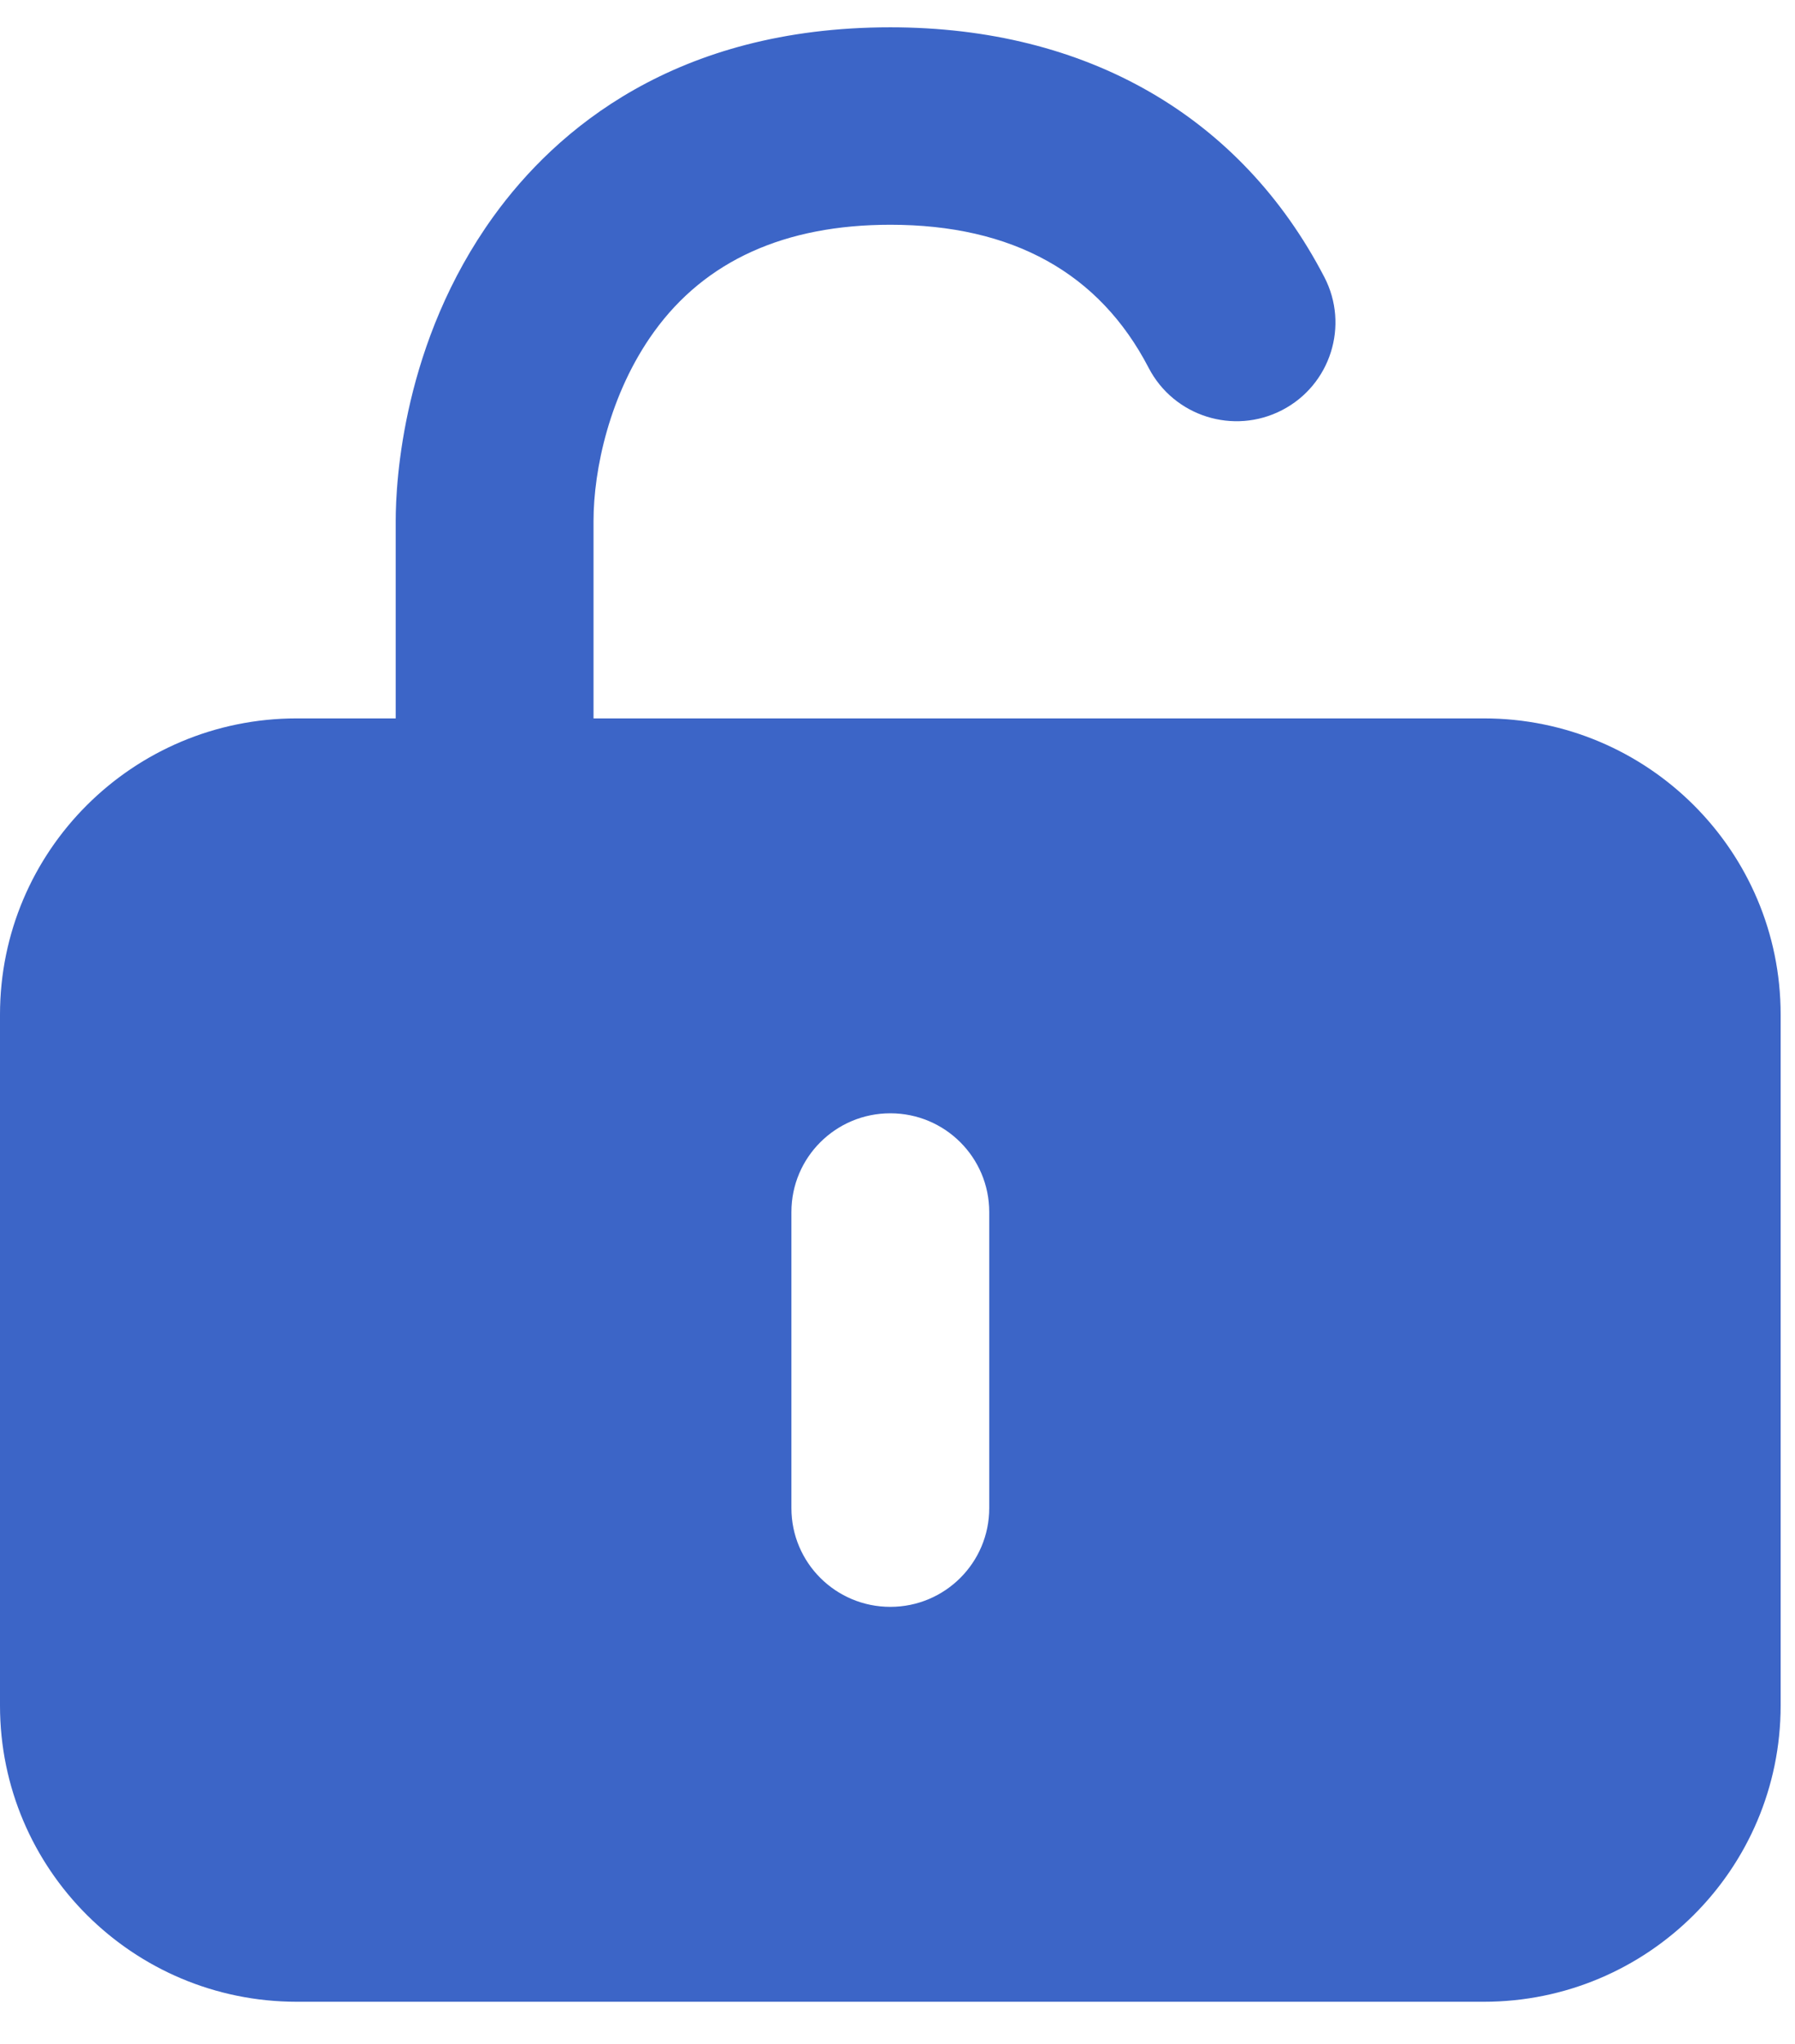 <svg width="29" height="33" viewBox="0 0 29 33" fill="none" xmlns="http://www.w3.org/2000/svg">
<g clip-path="url(#clip0_177_170)">
<path fill-rule="evenodd" clip-rule="evenodd" d="M23.973 11.599H9.589V8.411C9.589 7.589 9.846 6.356 10.566 5.358C11.394 4.21 12.679 3.629 14.384 3.629C16.357 3.629 17.762 4.406 18.558 5.94C18.965 6.722 19.929 7.027 20.713 6.622C21.496 6.217 21.802 5.255 21.396 4.474C20.045 1.874 17.555 0.441 14.384 0.441C10.907 0.441 8.978 2.102 7.972 3.495C6.507 5.525 6.393 7.771 6.393 8.411V11.599H4.795C2.147 11.599 0 13.739 0 16.381V27.538C0 30.179 2.147 32.32 4.795 32.32H23.973C26.621 32.32 28.768 30.179 28.768 27.538V16.381C28.768 13.739 26.621 11.599 23.973 11.599ZM15.982 24.35C15.982 25.231 15.267 25.944 14.384 25.944C13.501 25.944 12.786 25.231 12.786 24.35V19.569C12.786 18.688 13.501 17.975 14.384 17.975C15.267 17.975 15.982 18.688 15.982 19.569V24.35Z" fill="#3C65C7"/>
</g>
<defs>
<clipPath id="clip0_177_170">
<rect width="28.768" height="31.879" fill="white" transform="translate(0 0.441)"/>
</clipPath>
</defs>
</svg>

